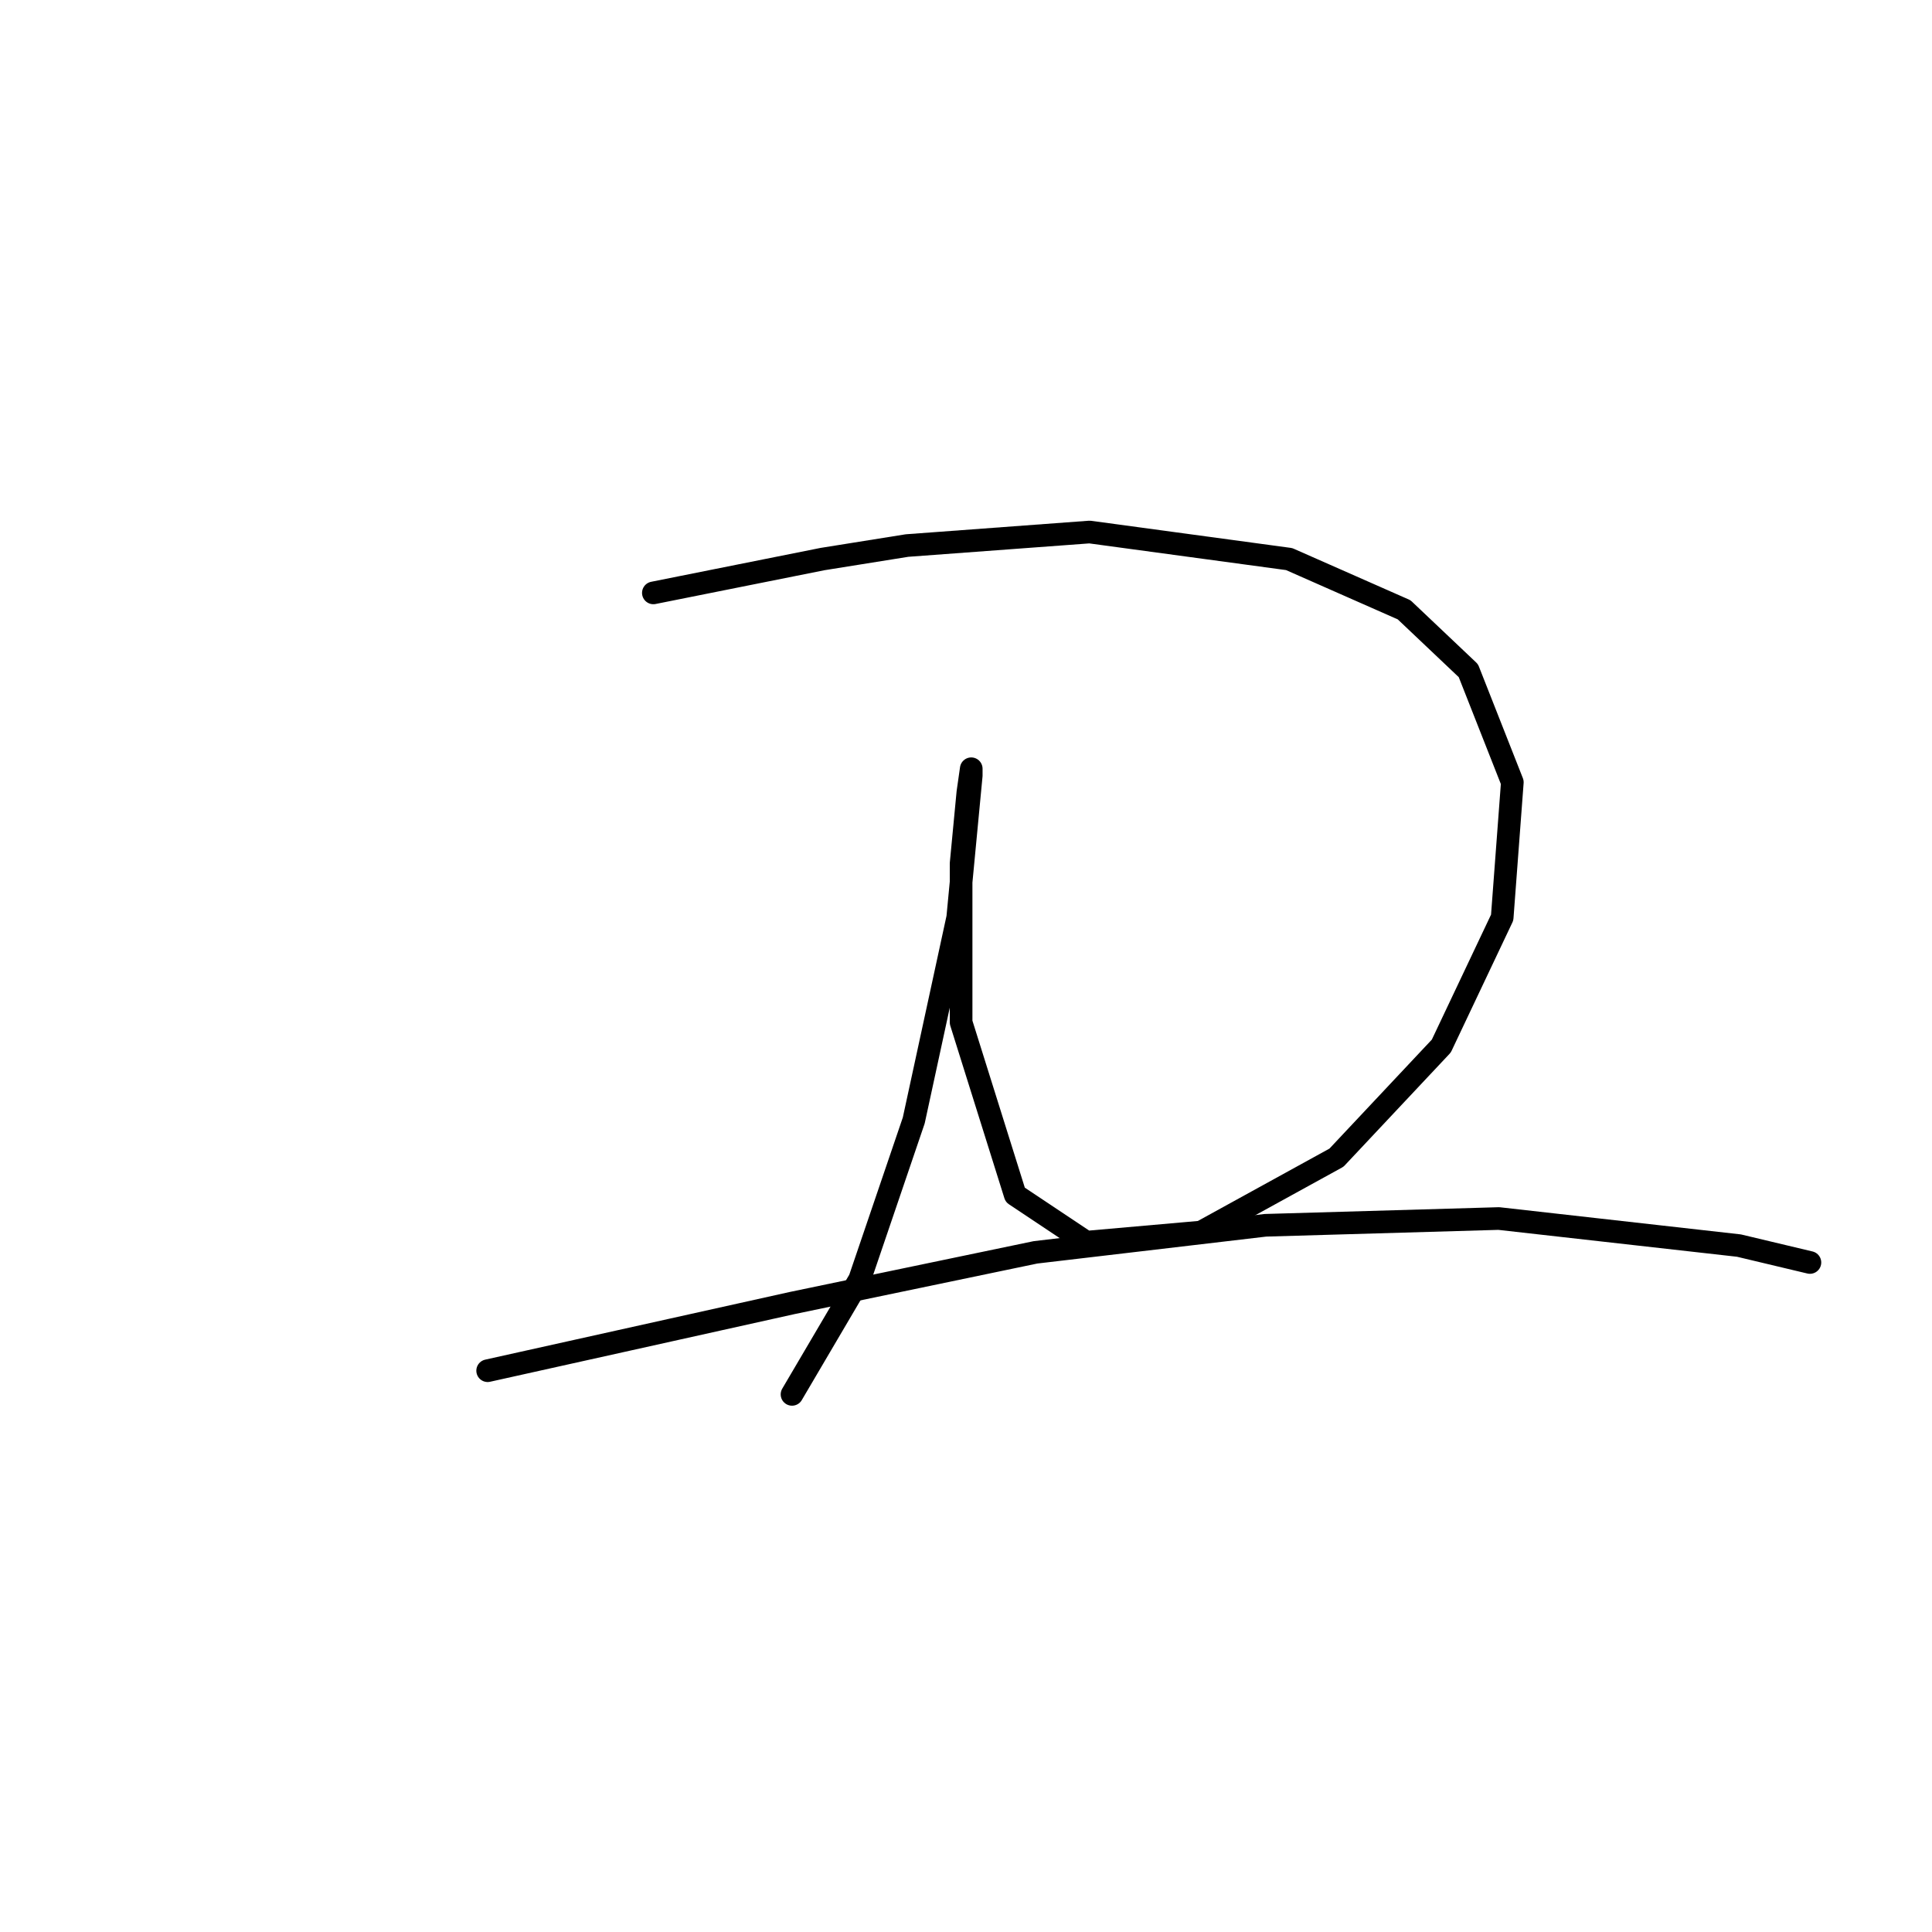<?xml version="1.0" standalone="no"?>
    <svg width="256" height="256" xmlns="http://www.w3.org/2000/svg" version="1.1">
    <polyline stroke="black" stroke-width="3" stroke-linecap="round" fill="transparent" stroke-linejoin="round" points="86.574 78.562 97.776 76.321 108.979 74.081 120.181 72.288 144.379 70.496 170.817 74.081 186.052 80.802 194.566 88.868 200.391 103.656 199.047 121.58 190.981 138.607 177.09 153.395 159.166 163.253 143.931 164.597 134.52 158.324 127.351 135.471 127.351 114.41 128.247 105 128.695 101.863 128.695 102.759 126.903 121.58 121.077 148.466 113.908 169.526 104.946 184.762 104.946 184.762 " />
        <polyline stroke="black" stroke-width="3" stroke-linecap="round" fill="transparent" stroke-linejoin="round" points="64.617 181.625 76.715 178.936 88.814 176.248 104.946 172.663 137.209 165.942 167.68 162.357 198.599 161.461 230.414 165.045 239.824 167.286 239.824 167.286 " />
        </svg>